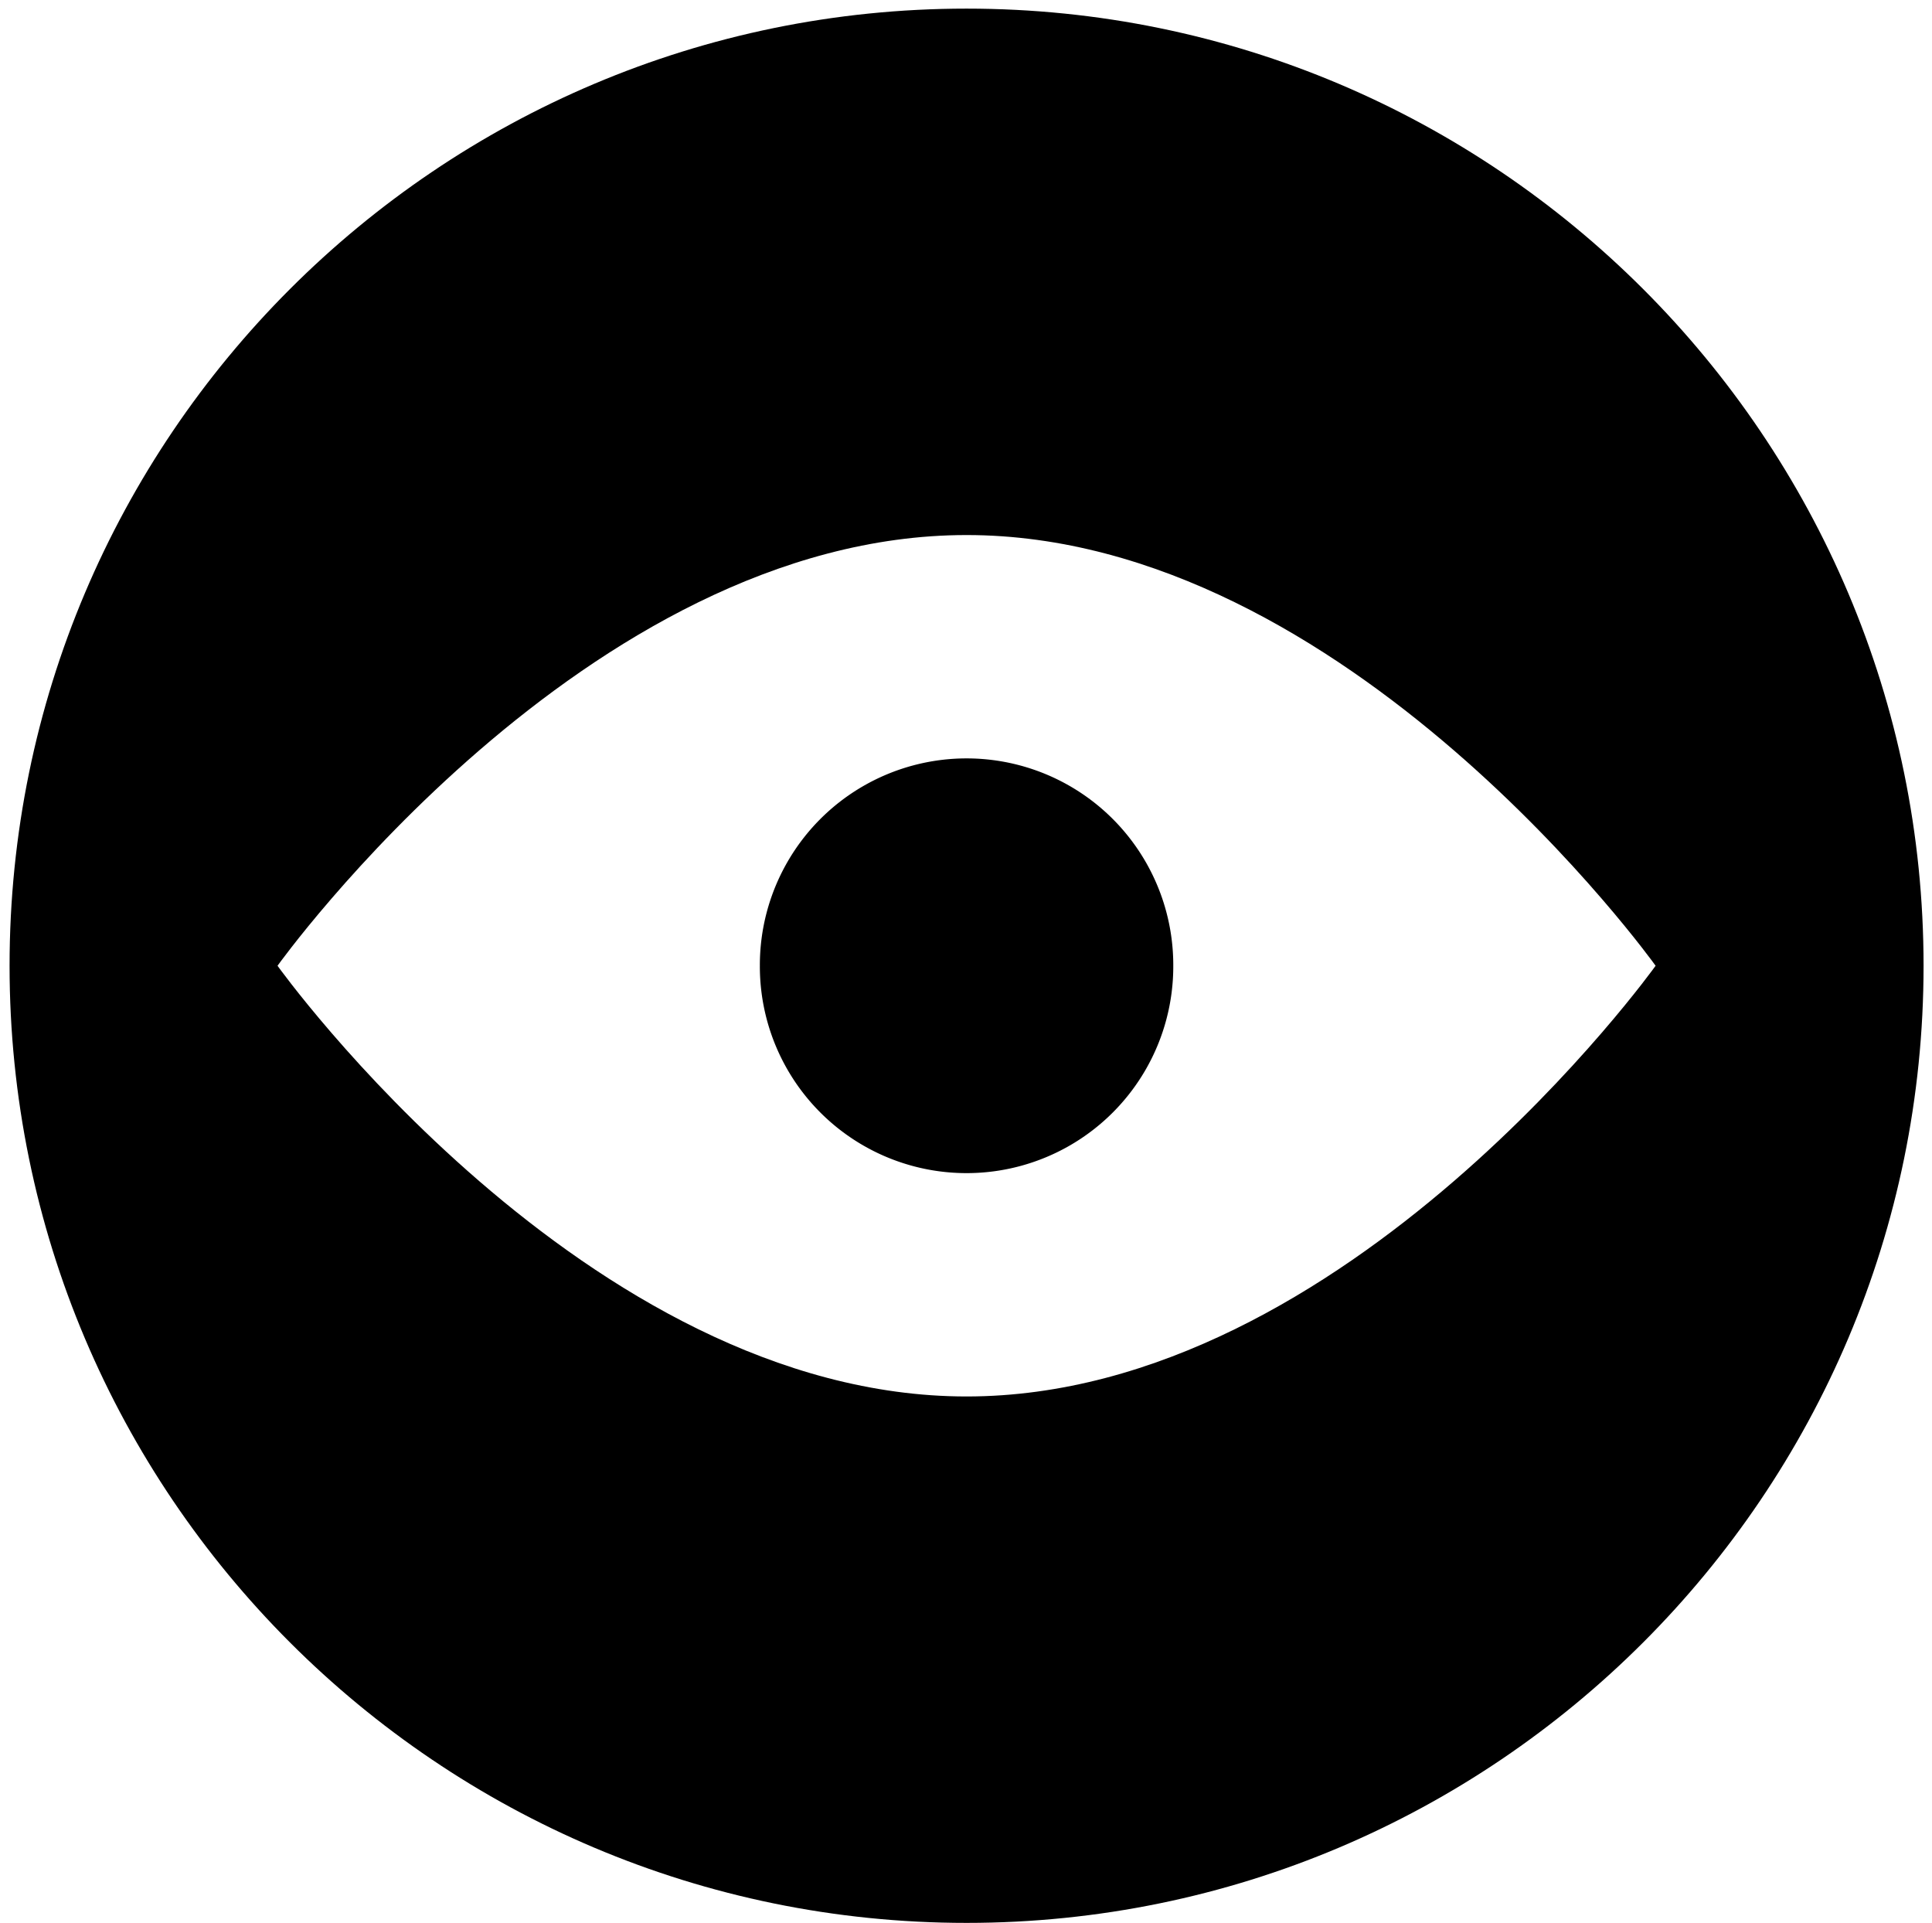 <?xml version="1.0" standalone="no"?><!DOCTYPE svg PUBLIC "-//W3C//DTD SVG 1.1//EN" "http://www.w3.org/Graphics/SVG/1.1/DTD/svg11.dtd"><svg t="1646960423667" class="icon" viewBox="0 0 1029 1024" version="1.1" xmlns="http://www.w3.org/2000/svg" p-id="12753" xmlns:xlink="http://www.w3.org/1999/xlink" width="16.078" height="16"><defs><style type="text/css"></style></defs><path d="M514.803 514.294m-110.097 0a110.097 110.097 0 1 0 220.193 0 110.097 110.097 0 1 0-220.193 0Z" p-id="12754"></path><path d="M514.803 4.587C233.445 4.587 5.097 232.936 5.097 514.294s228.348 509.706 509.706 509.706 509.706-228.348 509.706-509.706S796.161 4.587 514.803 4.587z m0 739.074c-202.863 0-366.989-229.368-366.989-229.368s164.125-229.368 366.989-229.368 366.989 229.368 366.989 229.368-164.125 229.368-366.989 229.368z" p-id="12755"></path></svg>